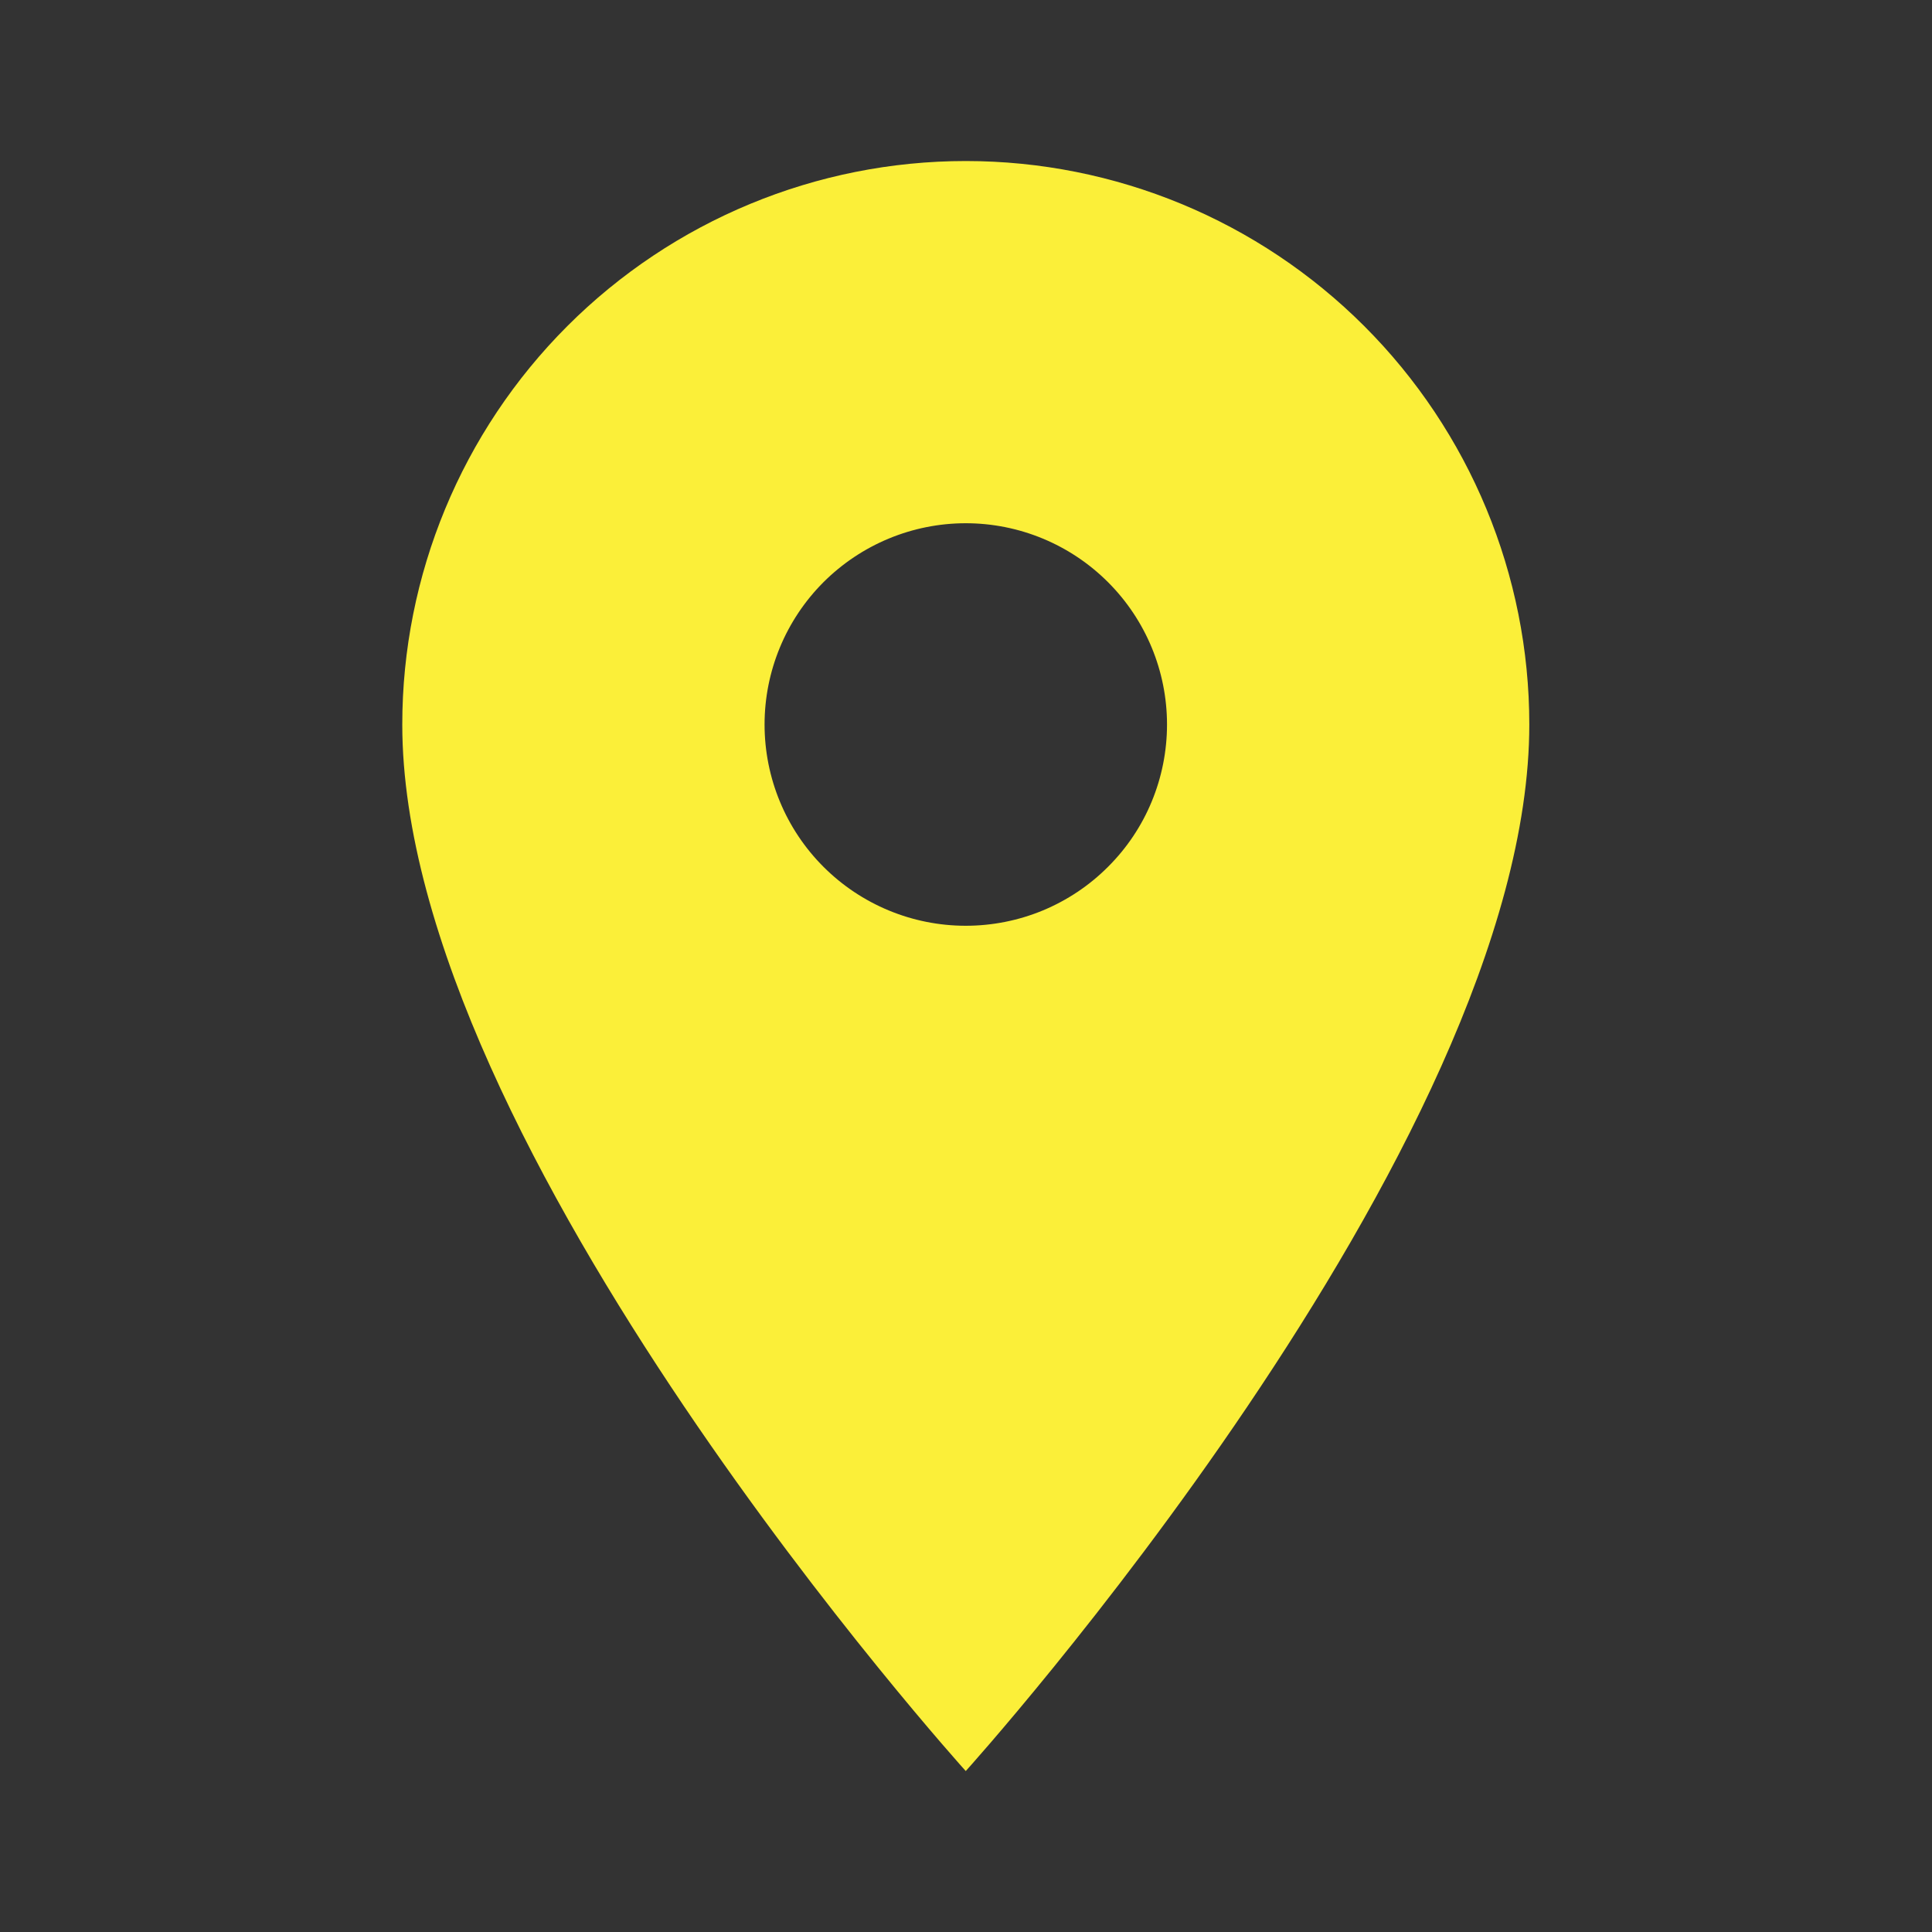 <svg width="23" height="23" viewBox="0 0 23 23" fill="none" xmlns="http://www.w3.org/2000/svg">
<rect x="0" y="0" width="23" height="23" fill="#333333" stroke="none"/>
<path d="M11.497 11.021C10.862 11.021 10.253 10.769 9.803 10.319C9.354 9.87 9.102 9.261 9.102 8.625C9.102 7.99 9.354 7.381 9.803 6.931C10.253 6.482 10.862 6.229 11.497 6.229C12.133 6.229 12.742 6.482 13.191 6.931C13.641 7.381 13.893 7.99 13.893 8.625C13.893 8.94 13.831 9.252 13.711 9.542C13.591 9.833 13.414 10.097 13.191 10.319C12.969 10.542 12.705 10.718 12.414 10.839C12.124 10.959 11.812 11.021 11.497 11.021ZM11.497 1.917C9.718 1.917 8.012 2.624 6.754 3.882C5.496 5.14 4.789 6.846 4.789 8.625C4.789 13.657 11.497 21.084 11.497 21.084C11.497 21.084 18.206 13.657 18.206 8.625C18.206 6.846 17.499 5.14 16.241 3.882C14.983 2.624 13.277 1.917 11.497 1.917Z" fill="#FBEF39"/>
</svg>
